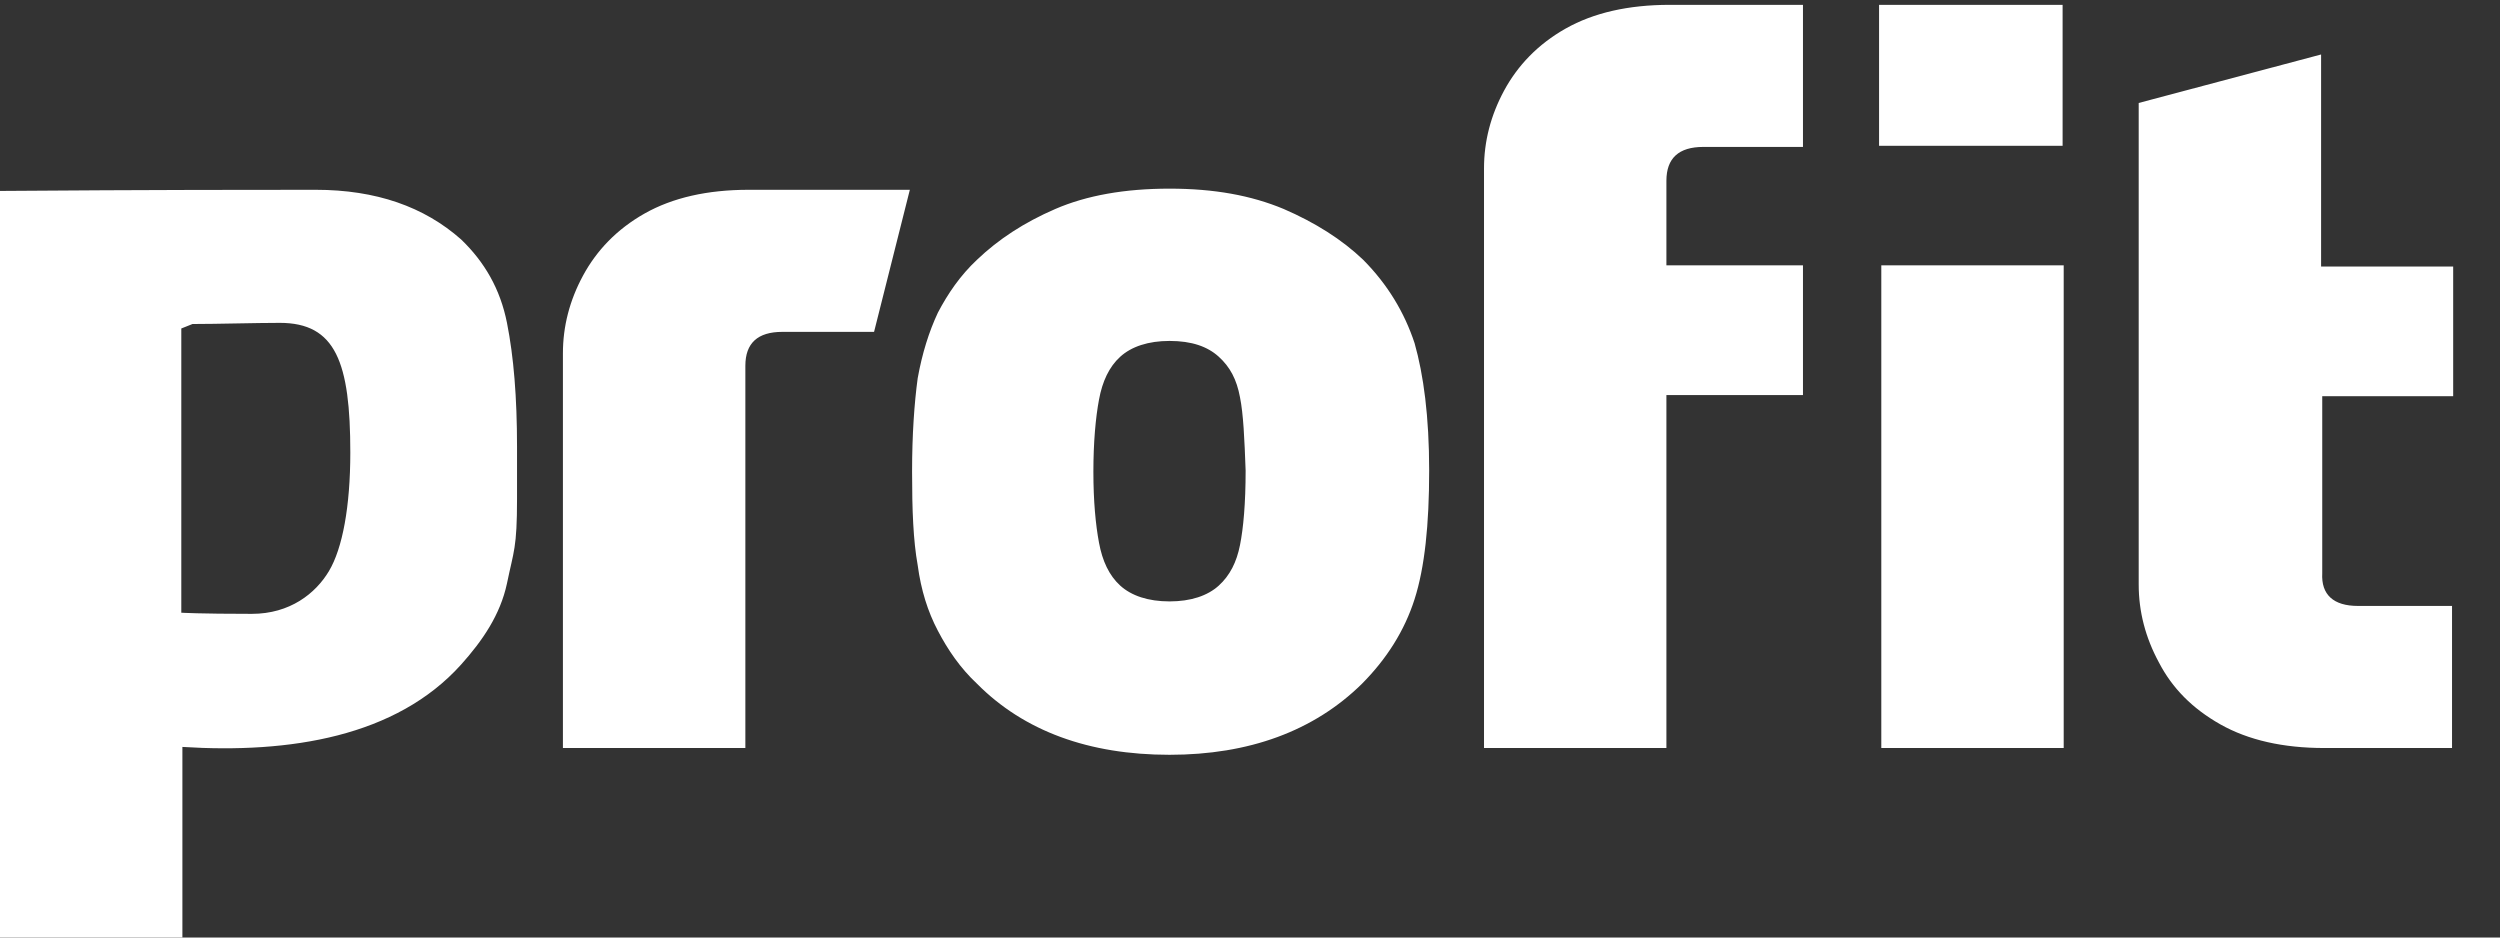 <svg width="48" height="18" viewBox="0 0 48 18" fill="none" xmlns="http://www.w3.org/2000/svg">
<rect x="0" y="0" width="48" height="18" fill="#333333" stroke="none"/>
<path fill-rule="evenodd" clip-rule="evenodd" d="M45.274 11.634H47.079V14.362H44.63C43.835 14.362 43.169 14.211 42.631 13.908C42.094 13.604 41.708 13.215 41.45 12.717C41.192 12.24 41.063 11.742 41.063 11.223V6.654V4.164V1.977L44.565 1.046V5.117H47.101V7.607H44.587V11.006C44.565 11.418 44.802 11.634 45.274 11.634ZM36.121 5.095H39.623V14.362H36.121V5.095ZM36.078 0.093H39.602V2.8H36.078V0.093ZM31.995 14.362H28.493V6.654V4.164V3.233C28.493 2.713 28.622 2.215 28.879 1.739C29.137 1.262 29.524 0.851 30.061 0.548C30.598 0.245 31.265 0.093 32.059 0.093H34.617V2.821H32.704C32.231 2.821 31.995 3.038 31.995 3.471V5.095H34.617V7.585H31.995V14.362ZM26.15 13.128C25.227 14.037 23.98 14.492 22.455 14.492C20.907 14.492 19.661 14.037 18.759 13.128C18.436 12.825 18.2 12.479 18.007 12.11C17.813 11.742 17.684 11.331 17.62 10.854C17.534 10.378 17.512 9.794 17.512 9.057C17.512 8.343 17.555 7.737 17.62 7.26C17.706 6.784 17.835 6.372 18.007 6.004C18.2 5.636 18.436 5.29 18.759 4.987C19.167 4.597 19.661 4.272 20.263 4.012C20.864 3.752 21.595 3.622 22.455 3.622C23.314 3.622 24.023 3.752 24.646 4.012C25.248 4.272 25.764 4.597 26.172 4.987C26.645 5.463 26.967 6.004 27.16 6.589C27.332 7.195 27.44 7.996 27.44 9.036C27.44 10.075 27.354 10.898 27.16 11.504C26.967 12.11 26.623 12.652 26.15 13.128ZM23.808 7.628C23.744 7.282 23.615 7.044 23.4 6.849C23.185 6.654 22.884 6.546 22.455 6.546C22.046 6.546 21.724 6.654 21.509 6.849C21.294 7.044 21.165 7.325 21.101 7.672C21.036 8.018 20.993 8.494 20.993 9.057C20.993 9.62 21.036 10.075 21.101 10.421C21.165 10.768 21.294 11.049 21.509 11.244C21.724 11.439 22.046 11.547 22.455 11.547C22.863 11.547 23.185 11.439 23.4 11.244C23.615 11.049 23.744 10.79 23.808 10.465C23.873 10.14 23.916 9.664 23.916 9.036C23.894 8.429 23.873 7.953 23.808 7.628ZM15.02 6.372C14.547 6.372 14.311 6.589 14.311 7.022V14.362H10.808V7.715V6.784C10.808 6.264 10.937 5.766 11.195 5.29C11.453 4.813 11.84 4.402 12.377 4.099C12.914 3.796 13.58 3.644 14.375 3.644H17.469L16.782 6.372H15.02ZM8.853 12.76C7.607 14.146 5.565 14.471 3.502 14.341V18H0C0 18 0 4.337 0 3.666C2.858 3.644 5.007 3.644 6.06 3.644C7.22 3.644 8.144 3.969 8.853 4.597C9.304 5.03 9.605 5.55 9.734 6.199C9.863 6.849 9.927 7.628 9.927 8.581V9.079V9.577C9.927 10.53 9.863 10.573 9.734 11.201C9.605 11.807 9.261 12.305 8.853 12.76ZM5.372 6.199C4.921 6.199 4.169 6.221 3.696 6.221L3.481 6.307V11.764C3.481 11.764 3.825 11.786 4.835 11.786C5.565 11.786 6.06 11.396 6.317 10.963C6.575 10.53 6.726 9.729 6.726 8.689C6.726 6.957 6.446 6.199 5.372 6.199Z" fill="white"/>
</svg>
